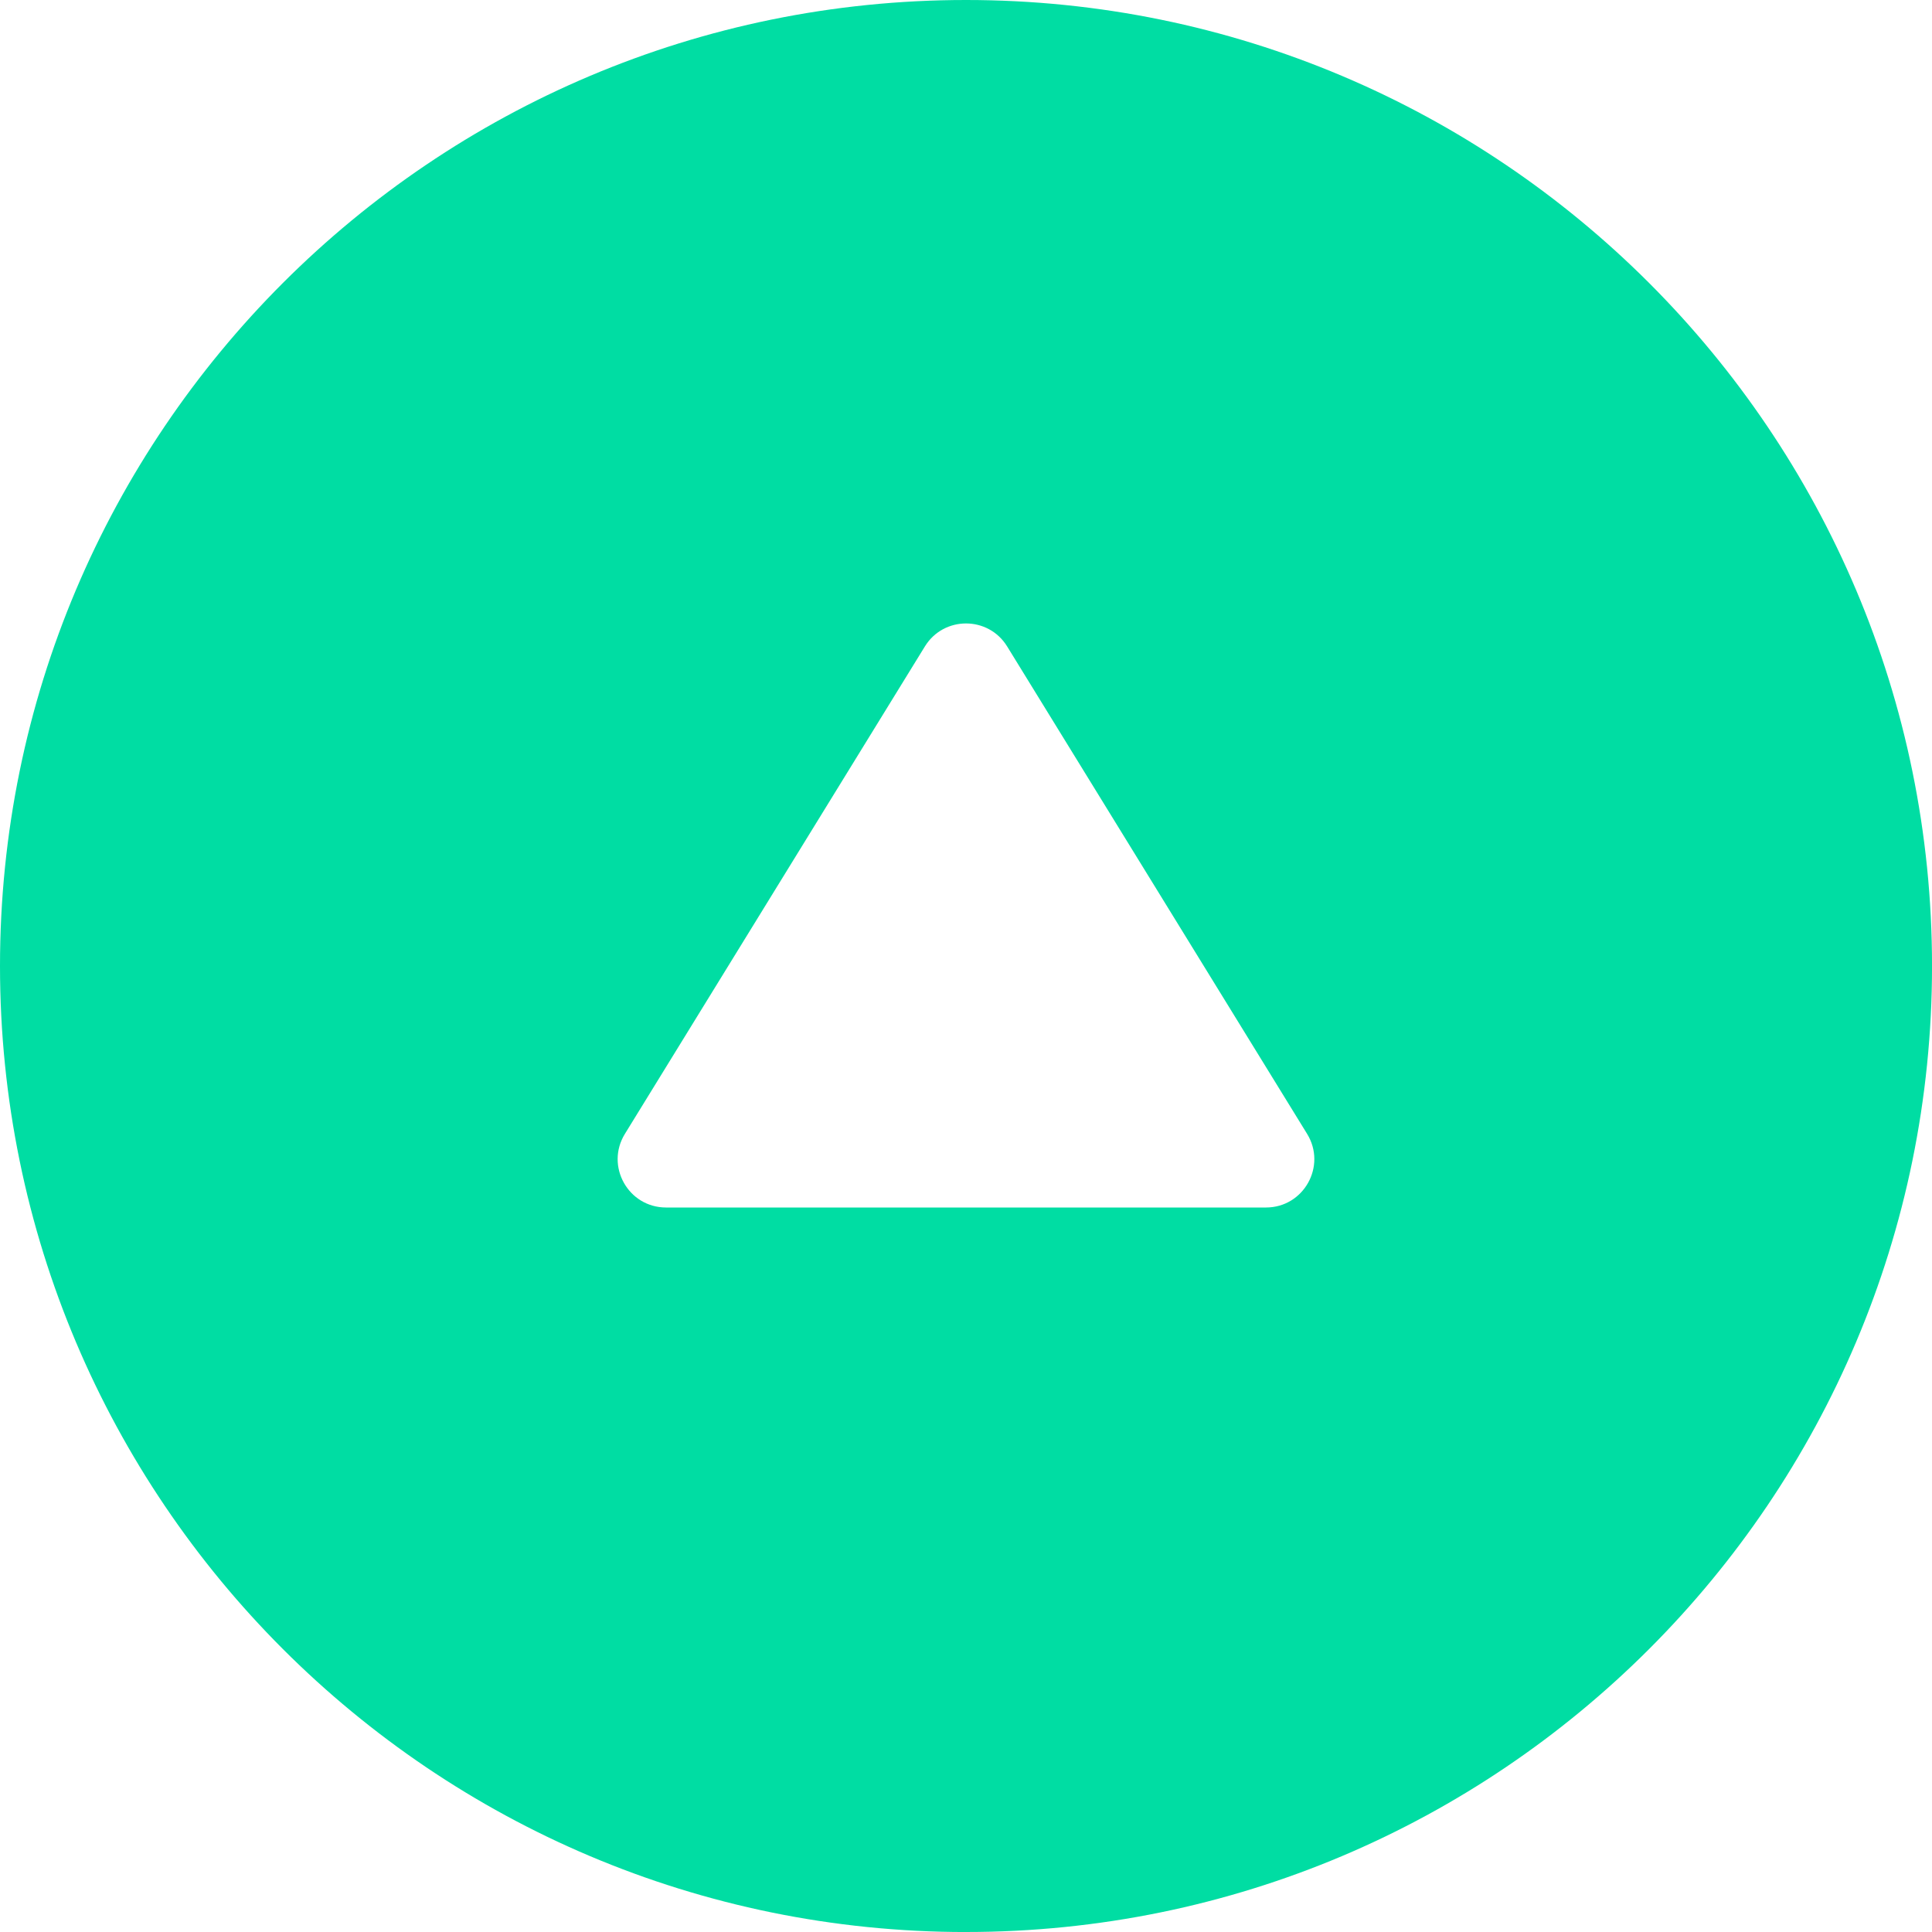 <?xml version="1.0" encoding="UTF-8" standalone="no"?>
<svg
   width="68.333"
   height="68.333"
   viewBox="0 0 68.333 68.333"
   fill="none"
   version="1.1"
   id="svg2"
   xmlns="http://www.w3.org/2000/svg"
   xmlns:svg="http://www.w3.org/2000/svg">
  <defs
     id="defs2">
    <clipPath
       clipPathUnits="userSpaceOnUse"
       id="clipPath2">
      <path
         d="m 35.622,22.864 c -0.667,-1.084 -2.243,-1.084 -2.91,10e-5 l -10.61,17.24 c -0.701,1.138 0.118,2.604 1.455,2.604 h 21.219 c 1.336,0 2.155,-1.465 1.455,-2.604 z"
         fill="#ffffff"
         id="path3"
         style="display:none" />
      <path
         id="lpe_path-effect3"
         class="powerclip"
         d="M -5,-5 H 73.333 V 73.333 H -5 Z m 40.622,27.864 c -0.667,-1.084 -2.243,-1.084 -2.91,10e-5 l -10.61,17.24 c -0.701,1.138 0.118,2.604 1.455,2.604 h 21.219 c 1.336,0 2.155,-1.465 1.455,-2.604 z" />
    </clipPath>
  </defs>
  <path
     d="m 34.167,68.333 c 18.87,0 34.167,-15.297 34.167,-34.167 C 68.333,15.297 53.036,0 34.167,0 15.297,0 0,15.297 0,34.167 c 0,18.87 15.297,34.167 34.167,34.167 z"
     fill="#00dda3"
     id="path1"
     clip-path="url(#clipPath2)" />
</svg>
